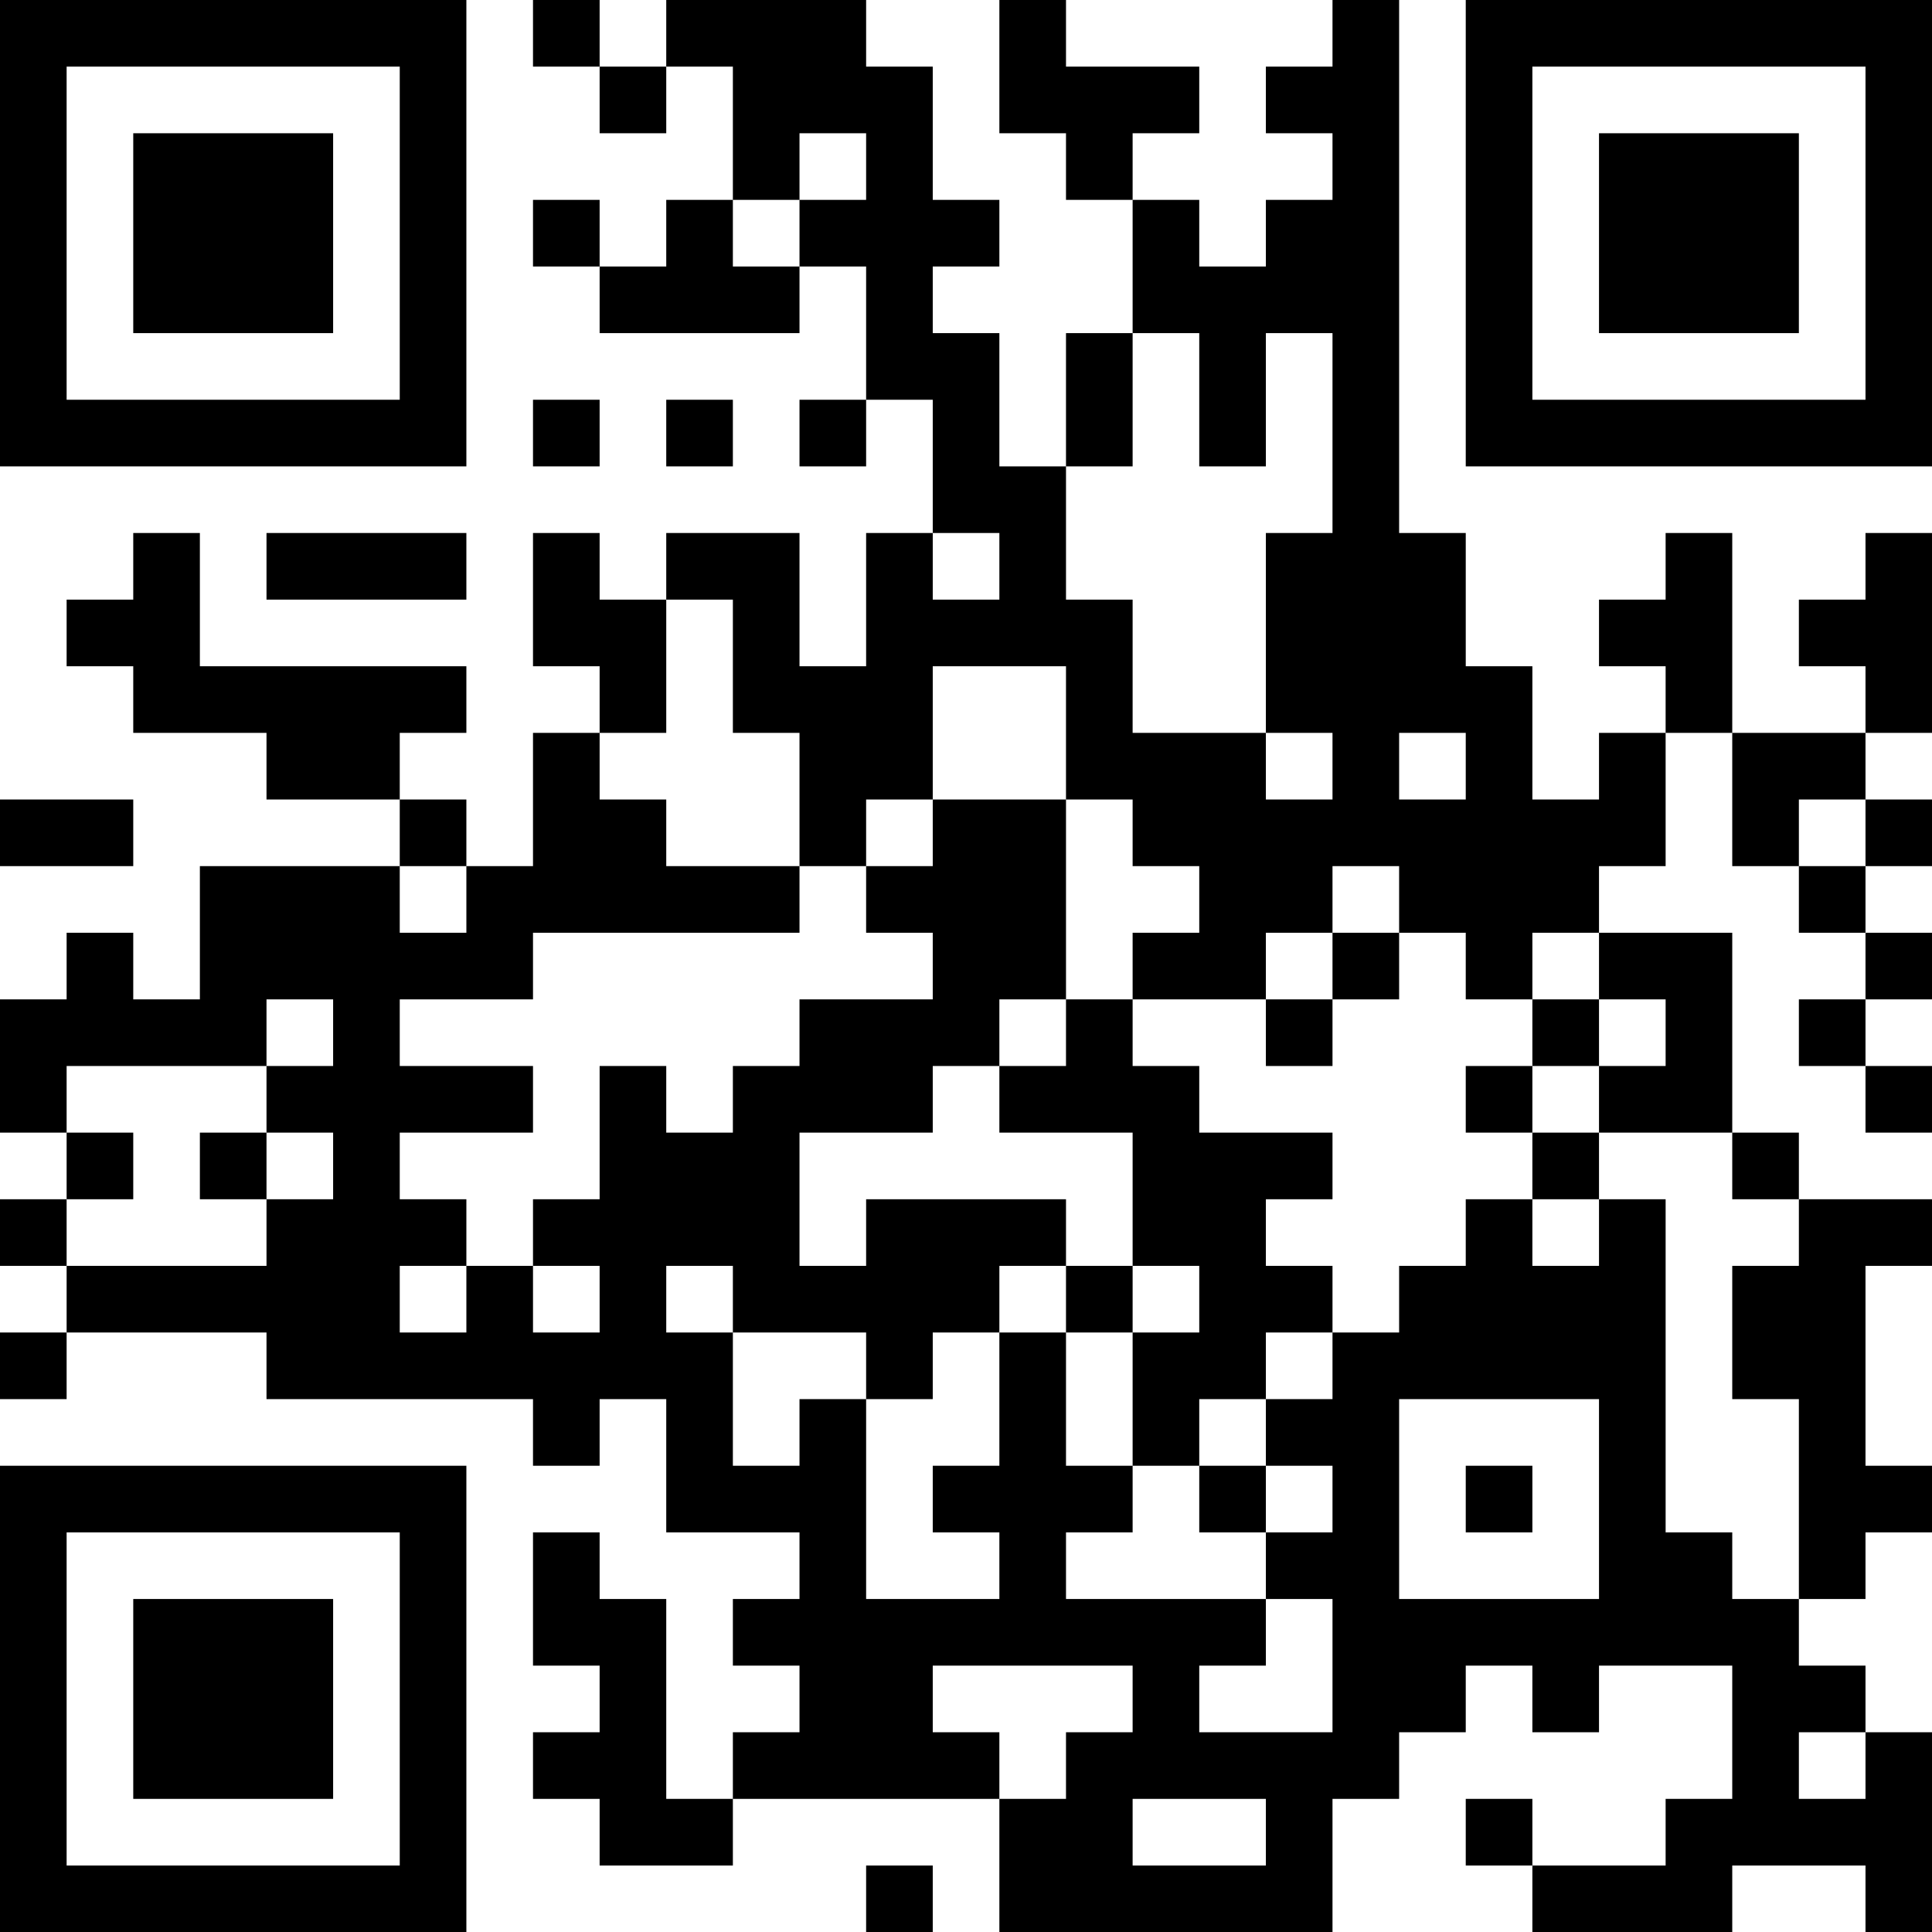 <?xml version="1.0" encoding="UTF-8"?>
<svg xmlns="http://www.w3.org/2000/svg" version="1.1" width="200" height="200" viewBox="0 0 200 200"><rect x="0" y="0" width="200" height="200" fill="#ffffff"/><g transform="scale(6.897)"><g transform="translate(0,0)"><path fill-rule="evenodd" d="M8 0L8 1L9 1L9 2L10 2L10 1L11 1L11 3L10 3L10 4L9 4L9 3L8 3L8 4L9 4L9 5L12 5L12 4L13 4L13 6L12 6L12 7L13 7L13 6L14 6L14 8L13 8L13 10L12 10L12 8L10 8L10 9L9 9L9 8L8 8L8 10L9 10L9 11L8 11L8 13L7 13L7 12L6 12L6 11L7 11L7 10L3 10L3 8L2 8L2 9L1 9L1 10L2 10L2 11L4 11L4 12L6 12L6 13L3 13L3 15L2 15L2 14L1 14L1 15L0 15L0 17L1 17L1 18L0 18L0 19L1 19L1 20L0 20L0 21L1 21L1 20L4 20L4 21L8 21L8 22L9 22L9 21L10 21L10 23L12 23L12 24L11 24L11 25L12 25L12 26L11 26L11 27L10 27L10 24L9 24L9 23L8 23L8 25L9 25L9 26L8 26L8 27L9 27L9 28L11 28L11 27L15 27L15 29L20 29L20 27L21 27L21 26L22 26L22 25L23 25L23 26L24 26L24 25L26 25L26 27L25 27L25 28L23 28L23 27L22 27L22 28L23 28L23 29L26 29L26 28L28 28L28 29L29 29L29 26L28 26L28 25L27 25L27 24L28 24L28 23L29 23L29 22L28 22L28 19L29 19L29 18L27 18L27 17L26 17L26 14L24 14L24 13L25 13L25 11L26 11L26 13L27 13L27 14L28 14L28 15L27 15L27 16L28 16L28 17L29 17L29 16L28 16L28 15L29 15L29 14L28 14L28 13L29 13L29 12L28 12L28 11L29 11L29 8L28 8L28 9L27 9L27 10L28 10L28 11L26 11L26 8L25 8L25 9L24 9L24 10L25 10L25 11L24 11L24 12L23 12L23 10L22 10L22 8L21 8L21 0L20 0L20 1L19 1L19 2L20 2L20 3L19 3L19 4L18 4L18 3L17 3L17 2L18 2L18 1L16 1L16 0L15 0L15 2L16 2L16 3L17 3L17 5L16 5L16 7L15 7L15 5L14 5L14 4L15 4L15 3L14 3L14 1L13 1L13 0L10 0L10 1L9 1L9 0ZM12 2L12 3L11 3L11 4L12 4L12 3L13 3L13 2ZM17 5L17 7L16 7L16 9L17 9L17 11L19 11L19 12L20 12L20 11L19 11L19 8L20 8L20 5L19 5L19 7L18 7L18 5ZM8 6L8 7L9 7L9 6ZM10 6L10 7L11 7L11 6ZM4 8L4 9L7 9L7 8ZM14 8L14 9L15 9L15 8ZM10 9L10 11L9 11L9 12L10 12L10 13L12 13L12 14L8 14L8 15L6 15L6 16L8 16L8 17L6 17L6 18L7 18L7 19L6 19L6 20L7 20L7 19L8 19L8 20L9 20L9 19L8 19L8 18L9 18L9 16L10 16L10 17L11 17L11 16L12 16L12 15L14 15L14 14L13 14L13 13L14 13L14 12L16 12L16 15L15 15L15 16L14 16L14 17L12 17L12 19L13 19L13 18L16 18L16 19L15 19L15 20L14 20L14 21L13 21L13 20L11 20L11 19L10 19L10 20L11 20L11 22L12 22L12 21L13 21L13 24L15 24L15 23L14 23L14 22L15 22L15 20L16 20L16 22L17 22L17 23L16 23L16 24L19 24L19 25L18 25L18 26L20 26L20 24L19 24L19 23L20 23L20 22L19 22L19 21L20 21L20 20L21 20L21 19L22 19L22 18L23 18L23 19L24 19L24 18L25 18L25 23L26 23L26 24L27 24L27 21L26 21L26 19L27 19L27 18L26 18L26 17L24 17L24 16L25 16L25 15L24 15L24 14L23 14L23 15L22 15L22 14L21 14L21 13L20 13L20 14L19 14L19 15L17 15L17 14L18 14L18 13L17 13L17 12L16 12L16 10L14 10L14 12L13 12L13 13L12 13L12 11L11 11L11 9ZM21 11L21 12L22 12L22 11ZM0 12L0 13L2 13L2 12ZM27 12L27 13L28 13L28 12ZM6 13L6 14L7 14L7 13ZM20 14L20 15L19 15L19 16L20 16L20 15L21 15L21 14ZM4 15L4 16L1 16L1 17L2 17L2 18L1 18L1 19L4 19L4 18L5 18L5 17L4 17L4 16L5 16L5 15ZM16 15L16 16L15 16L15 17L17 17L17 19L16 19L16 20L17 20L17 22L18 22L18 23L19 23L19 22L18 22L18 21L19 21L19 20L20 20L20 19L19 19L19 18L20 18L20 17L18 17L18 16L17 16L17 15ZM23 15L23 16L22 16L22 17L23 17L23 18L24 18L24 17L23 17L23 16L24 16L24 15ZM3 17L3 18L4 18L4 17ZM17 19L17 20L18 20L18 19ZM21 21L21 24L24 24L24 21ZM22 22L22 23L23 23L23 22ZM14 25L14 26L15 26L15 27L16 27L16 26L17 26L17 25ZM27 26L27 27L28 27L28 26ZM17 27L17 28L19 28L19 27ZM13 28L13 29L14 29L14 28ZM0 0L0 7L7 7L7 0ZM1 1L1 6L6 6L6 1ZM2 2L2 5L5 5L5 2ZM22 0L22 7L29 7L29 0ZM23 1L23 6L28 6L28 1ZM24 2L24 5L27 5L27 2ZM0 22L0 29L7 29L7 22ZM1 23L1 28L6 28L6 23ZM2 24L2 27L5 27L5 24Z" fill="#000000"/></g></g></svg>
